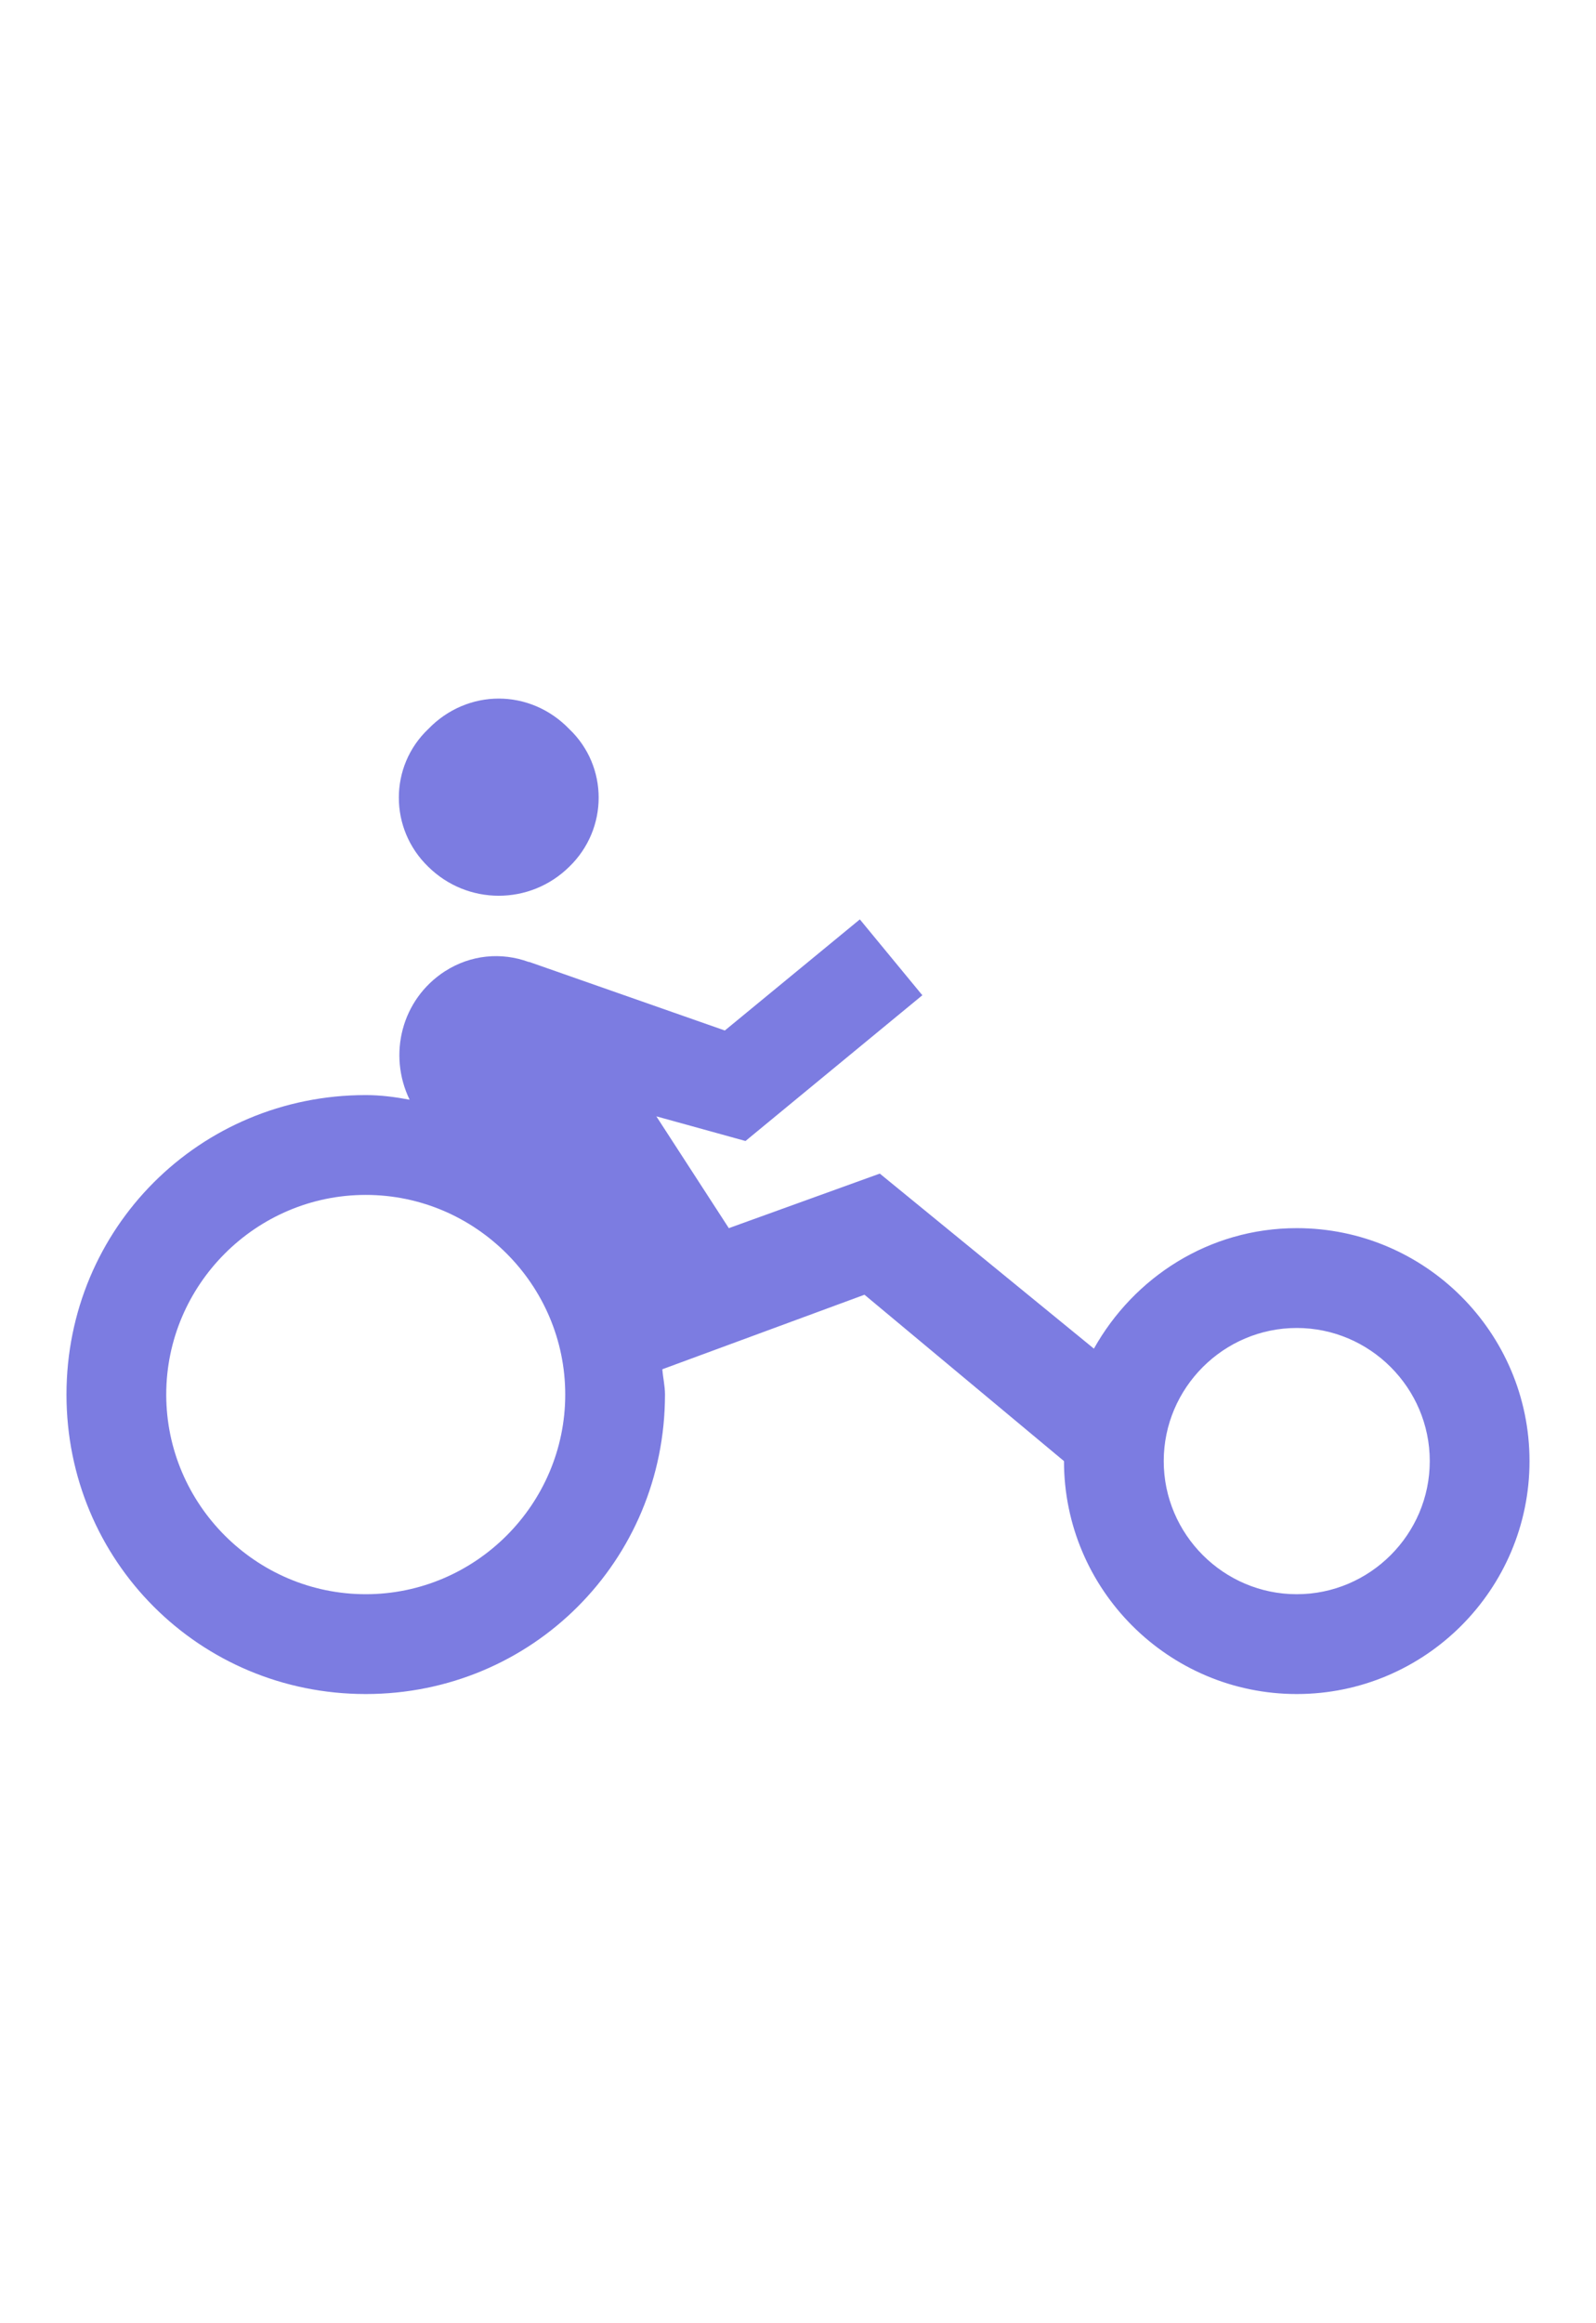 <svg width="22" height="32" viewBox="0 0 32 32" fill="none" xmlns="http://www.w3.org/2000/svg">
<path d="M26 17.333C24.24 17.333 22.733 18.32 21.933 19.747L17.64 16.24L14.613 17.333L13.16 15.093L14.947 15.587L18.493 12.667L17.24 11.147L14.533 13.373L10.613 12H10.6C10.053 11.8 9.44 11.853 8.92 12.187C8.053 12.747 7.773 13.853 8.213 14.76C7.933 14.707 7.64 14.667 7.333 14.667C4 14.667 1.333 17.333 1.333 20.667C1.333 24 4 26.667 7.333 26.667C10.667 26.667 13.333 24 13.333 20.667C13.333 20.493 13.293 20.333 13.28 20.16L17.333 18.667L21.333 22C21.333 24.573 23.427 26.667 26 26.667C28.573 26.667 30.667 24.573 30.667 22C30.667 19.427 28.573 17.333 26 17.333ZM7.333 24.667C5.133 24.667 3.333 22.867 3.333 20.667C3.333 18.467 5.133 16.667 7.333 16.667C9.533 16.667 11.333 18.467 11.333 20.667C11.333 22.867 9.533 24.667 7.333 24.667ZM26 24.667C24.533 24.667 23.333 23.467 23.333 22C23.333 20.533 24.533 19.333 26 19.333C27.467 19.333 28.667 20.533 28.667 22C28.667 23.467 27.467 24.667 26 24.667ZM8.587 10.093C7.8 9.333 7.8 8.08 8.587 7.333C9.373 6.52 10.627 6.52 11.413 7.333C12.2 8.08 12.2 9.333 11.413 10.093C10.627 10.867 9.373 10.867 8.587 10.093Z" fill="#7C7CE1"/>
</svg>
